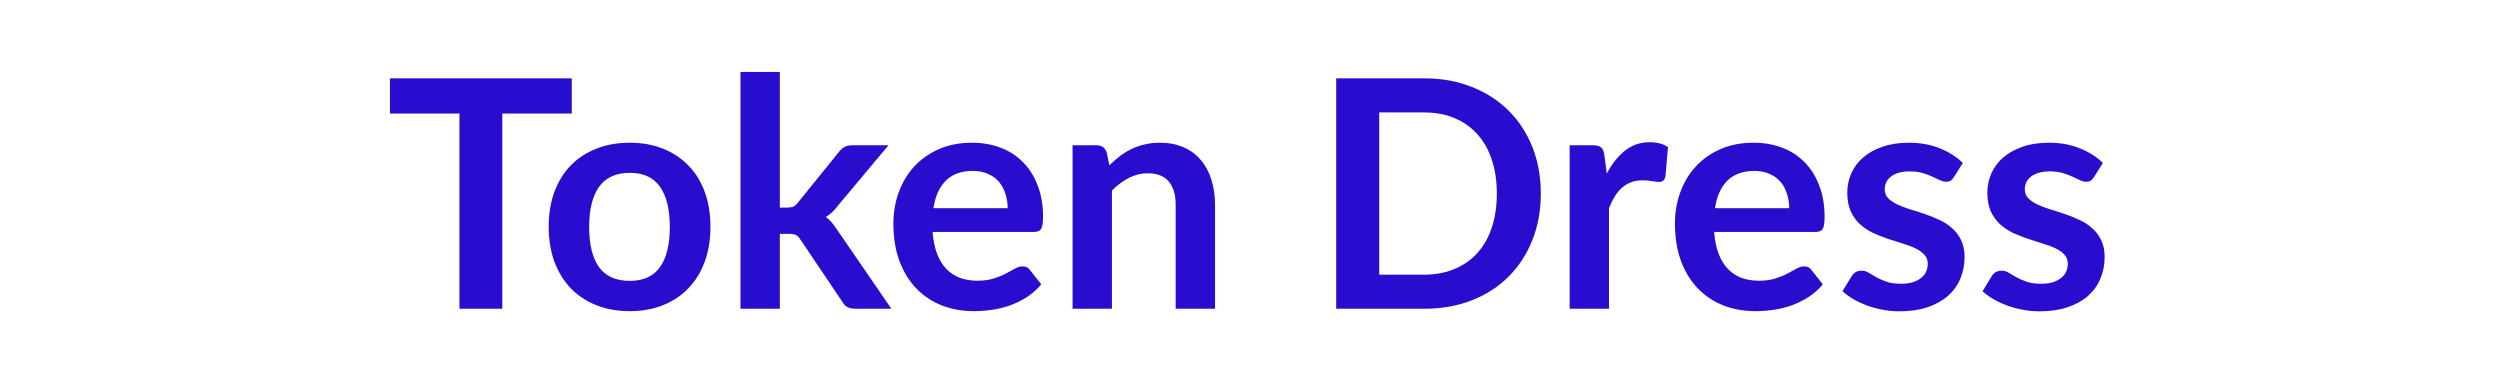 <svg width="251" height="38" viewBox="0 0 251 38" fill="none" xmlns="http://www.w3.org/2000/svg">
<path d="M57.408 11.4H50.432V31H46.128V11.4H39.152V7.864H57.408V11.4ZM63.232 14.328C64.448 14.328 65.552 14.525 66.544 14.92C67.546 15.315 68.4 15.875 69.104 16.6C69.818 17.325 70.368 18.211 70.752 19.256C71.136 20.301 71.328 21.469 71.328 22.76C71.328 24.061 71.136 25.235 70.752 26.28C70.368 27.325 69.818 28.216 69.104 28.952C68.4 29.688 67.546 30.253 66.544 30.648C65.552 31.043 64.448 31.24 63.232 31.24C62.005 31.24 60.89 31.043 59.888 30.648C58.885 30.253 58.026 29.688 57.312 28.952C56.608 28.216 56.058 27.325 55.664 26.28C55.28 25.235 55.088 24.061 55.088 22.76C55.088 21.469 55.28 20.301 55.664 19.256C56.058 18.211 56.608 17.325 57.312 16.6C58.026 15.875 58.885 15.315 59.888 14.92C60.89 14.525 62.005 14.328 63.232 14.328ZM63.232 28.2C64.597 28.2 65.605 27.741 66.256 26.824C66.917 25.907 67.248 24.563 67.248 22.792C67.248 21.021 66.917 19.672 66.256 18.744C65.605 17.816 64.597 17.352 63.232 17.352C61.845 17.352 60.816 17.821 60.144 18.76C59.482 19.688 59.152 21.032 59.152 22.792C59.152 24.552 59.482 25.896 60.144 26.824C60.816 27.741 61.845 28.2 63.232 28.2ZM78.295 7.224V20.84H79.031C79.297 20.84 79.505 20.808 79.655 20.744C79.815 20.669 79.975 20.525 80.135 20.312L84.215 15.272C84.385 15.048 84.572 14.877 84.775 14.76C84.988 14.643 85.26 14.584 85.591 14.584H89.207L84.103 20.68C83.74 21.16 83.345 21.528 82.919 21.784C83.143 21.944 83.34 22.131 83.511 22.344C83.692 22.557 83.863 22.787 84.023 23.032L89.495 31H85.927C85.617 31 85.351 30.952 85.127 30.856C84.903 30.749 84.716 30.563 84.567 30.296L80.375 24.072C80.225 23.827 80.071 23.667 79.911 23.592C79.751 23.517 79.511 23.48 79.191 23.48H78.295V31H74.343V7.224H78.295ZM101.169 20.904C101.169 20.392 101.094 19.912 100.945 19.464C100.806 19.005 100.593 18.605 100.305 18.264C100.017 17.923 99.649 17.656 99.201 17.464C98.763 17.261 98.251 17.16 97.665 17.16C96.523 17.16 95.622 17.485 94.961 18.136C94.31 18.787 93.894 19.709 93.713 20.904H101.169ZM93.633 23.288C93.697 24.131 93.846 24.861 94.081 25.48C94.315 26.088 94.625 26.595 95.009 27C95.393 27.395 95.846 27.693 96.369 27.896C96.902 28.088 97.489 28.184 98.129 28.184C98.769 28.184 99.318 28.109 99.777 27.96C100.246 27.811 100.651 27.645 100.993 27.464C101.345 27.283 101.649 27.117 101.905 26.968C102.171 26.819 102.427 26.744 102.673 26.744C103.003 26.744 103.249 26.867 103.409 27.112L104.545 28.552C104.107 29.064 103.617 29.496 103.073 29.848C102.529 30.189 101.958 30.467 101.361 30.68C100.774 30.883 100.171 31.027 99.553 31.112C98.945 31.197 98.353 31.24 97.777 31.24C96.635 31.24 95.574 31.053 94.593 30.68C93.611 30.296 92.758 29.736 92.033 29C91.307 28.253 90.737 27.336 90.321 26.248C89.905 25.149 89.697 23.88 89.697 22.44C89.697 21.32 89.878 20.269 90.241 19.288C90.603 18.296 91.121 17.437 91.793 16.712C92.475 15.976 93.302 15.395 94.273 14.968C95.254 14.541 96.358 14.328 97.585 14.328C98.619 14.328 99.574 14.493 100.449 14.824C101.323 15.155 102.075 15.64 102.705 16.28C103.334 16.909 103.825 17.688 104.177 18.616C104.539 19.533 104.721 20.584 104.721 21.768C104.721 22.365 104.657 22.771 104.529 22.984C104.401 23.187 104.155 23.288 103.793 23.288H93.633ZM111.382 16.6C111.713 16.269 112.06 15.965 112.422 15.688C112.796 15.4 113.185 15.16 113.59 14.968C114.006 14.765 114.449 14.611 114.918 14.504C115.388 14.387 115.9 14.328 116.454 14.328C117.35 14.328 118.145 14.483 118.838 14.792C119.532 15.091 120.108 15.517 120.566 16.072C121.036 16.616 121.388 17.272 121.622 18.04C121.868 18.797 121.99 19.635 121.99 20.552V31H118.038V20.552C118.038 19.549 117.809 18.776 117.35 18.232C116.892 17.677 116.193 17.4 115.254 17.4C114.572 17.4 113.932 17.555 113.334 17.864C112.737 18.173 112.172 18.595 111.638 19.128V31H107.686V14.584H110.102C110.614 14.584 110.95 14.824 111.11 15.304L111.382 16.6ZM154.698 19.432C154.698 21.128 154.415 22.685 153.85 24.104C153.285 25.523 152.49 26.744 151.466 27.768C150.442 28.792 149.21 29.587 147.77 30.152C146.33 30.717 144.73 31 142.97 31H134.154V7.864H142.97C144.73 7.864 146.33 8.152 147.77 8.728C149.21 9.293 150.442 10.088 151.466 11.112C152.49 12.125 153.285 13.341 153.85 14.76C154.415 16.179 154.698 17.736 154.698 19.432ZM150.282 19.432C150.282 18.163 150.111 17.027 149.77 16.024C149.439 15.011 148.954 14.157 148.314 13.464C147.685 12.76 146.917 12.221 146.01 11.848C145.114 11.475 144.101 11.288 142.97 11.288H138.474V27.576H142.97C144.101 27.576 145.114 27.389 146.01 27.016C146.917 26.643 147.685 26.109 148.314 25.416C148.954 24.712 149.439 23.859 149.77 22.856C150.111 21.843 150.282 20.701 150.282 19.432ZM161.321 17.432C161.833 16.451 162.441 15.683 163.145 15.128C163.849 14.563 164.681 14.28 165.641 14.28C166.398 14.28 167.006 14.445 167.465 14.776L167.209 17.736C167.155 17.928 167.075 18.067 166.969 18.152C166.873 18.227 166.739 18.264 166.569 18.264C166.409 18.264 166.169 18.237 165.849 18.184C165.539 18.131 165.235 18.104 164.937 18.104C164.499 18.104 164.11 18.168 163.769 18.296C163.427 18.424 163.118 18.611 162.841 18.856C162.574 19.091 162.334 19.379 162.121 19.72C161.918 20.061 161.726 20.451 161.545 20.888V31H157.593V14.584H159.913C160.318 14.584 160.601 14.659 160.761 14.808C160.921 14.947 161.027 15.203 161.081 15.576L161.321 17.432ZM179.637 20.904C179.637 20.392 179.563 19.912 179.413 19.464C179.275 19.005 179.061 18.605 178.773 18.264C178.485 17.923 178.117 17.656 177.669 17.464C177.232 17.261 176.72 17.16 176.133 17.16C174.992 17.16 174.091 17.485 173.429 18.136C172.779 18.787 172.363 19.709 172.181 20.904H179.637ZM172.101 23.288C172.165 24.131 172.315 24.861 172.549 25.48C172.784 26.088 173.093 26.595 173.477 27C173.861 27.395 174.315 27.693 174.837 27.896C175.371 28.088 175.957 28.184 176.597 28.184C177.237 28.184 177.787 28.109 178.245 27.96C178.715 27.811 179.12 27.645 179.461 27.464C179.813 27.283 180.117 27.117 180.373 26.968C180.64 26.819 180.896 26.744 181.141 26.744C181.472 26.744 181.717 26.867 181.877 27.112L183.013 28.552C182.576 29.064 182.085 29.496 181.541 29.848C180.997 30.189 180.427 30.467 179.829 30.68C179.243 30.883 178.64 31.027 178.021 31.112C177.413 31.197 176.821 31.24 176.245 31.24C175.104 31.24 174.043 31.053 173.061 30.68C172.08 30.296 171.227 29.736 170.501 29C169.776 28.253 169.205 27.336 168.789 26.248C168.373 25.149 168.165 23.88 168.165 22.44C168.165 21.32 168.347 20.269 168.709 19.288C169.072 18.296 169.589 17.437 170.261 16.712C170.944 15.976 171.771 15.395 172.741 14.968C173.723 14.541 174.827 14.328 176.053 14.328C177.088 14.328 178.043 14.493 178.917 14.824C179.792 15.155 180.544 15.64 181.173 16.28C181.803 16.909 182.293 17.688 182.645 18.616C183.008 19.533 183.189 20.584 183.189 21.768C183.189 22.365 183.125 22.771 182.997 22.984C182.869 23.187 182.624 23.288 182.261 23.288H172.101ZM196.171 17.784C196.064 17.955 195.952 18.077 195.835 18.152C195.718 18.216 195.568 18.248 195.387 18.248C195.195 18.248 194.987 18.195 194.763 18.088C194.55 17.981 194.299 17.864 194.011 17.736C193.723 17.597 193.392 17.475 193.019 17.368C192.656 17.261 192.224 17.208 191.723 17.208C190.944 17.208 190.331 17.373 189.883 17.704C189.446 18.035 189.227 18.467 189.227 19C189.227 19.352 189.339 19.651 189.563 19.896C189.798 20.131 190.102 20.339 190.475 20.52C190.859 20.701 191.291 20.867 191.771 21.016C192.251 21.155 192.736 21.309 193.227 21.48C193.728 21.651 194.219 21.848 194.699 22.072C195.179 22.285 195.606 22.563 195.979 22.904C196.363 23.235 196.667 23.635 196.891 24.104C197.126 24.573 197.243 25.139 197.243 25.8C197.243 26.589 197.099 27.32 196.811 27.992C196.534 28.653 196.118 29.229 195.563 29.72C195.008 30.2 194.32 30.579 193.499 30.856C192.688 31.123 191.75 31.256 190.683 31.256C190.118 31.256 189.563 31.203 189.019 31.096C188.486 31 187.968 30.861 187.467 30.68C186.976 30.499 186.518 30.285 186.091 30.04C185.675 29.795 185.307 29.528 184.987 29.24L185.899 27.736C186.016 27.555 186.155 27.416 186.315 27.32C186.475 27.224 186.678 27.176 186.923 27.176C187.168 27.176 187.398 27.245 187.611 27.384C187.835 27.523 188.091 27.672 188.379 27.832C188.667 27.992 189.003 28.141 189.387 28.28C189.782 28.419 190.278 28.488 190.875 28.488C191.344 28.488 191.744 28.435 192.075 28.328C192.416 28.211 192.694 28.061 192.907 27.88C193.131 27.699 193.291 27.491 193.387 27.256C193.494 27.011 193.547 26.76 193.547 26.504C193.547 26.12 193.43 25.805 193.195 25.56C192.971 25.315 192.667 25.101 192.283 24.92C191.91 24.739 191.478 24.579 190.987 24.44C190.507 24.291 190.011 24.131 189.499 23.96C188.998 23.789 188.502 23.592 188.011 23.368C187.531 23.133 187.099 22.84 186.715 22.488C186.342 22.136 186.038 21.704 185.803 21.192C185.579 20.68 185.467 20.061 185.467 19.336C185.467 18.664 185.6 18.024 185.867 17.416C186.134 16.808 186.523 16.28 187.035 15.832C187.558 15.373 188.203 15.011 188.971 14.744C189.75 14.467 190.646 14.328 191.659 14.328C192.79 14.328 193.819 14.515 194.747 14.888C195.675 15.261 196.448 15.752 197.067 16.36L196.171 17.784ZM210.234 17.784C210.127 17.955 210.015 18.077 209.898 18.152C209.78 18.216 209.631 18.248 209.45 18.248C209.258 18.248 209.05 18.195 208.826 18.088C208.612 17.981 208.362 17.864 208.074 17.736C207.786 17.597 207.455 17.475 207.082 17.368C206.719 17.261 206.287 17.208 205.786 17.208C205.007 17.208 204.394 17.373 203.946 17.704C203.508 18.035 203.29 18.467 203.29 19C203.29 19.352 203.402 19.651 203.626 19.896C203.86 20.131 204.164 20.339 204.538 20.52C204.922 20.701 205.354 20.867 205.834 21.016C206.314 21.155 206.799 21.309 207.29 21.48C207.791 21.651 208.282 21.848 208.762 22.072C209.242 22.285 209.668 22.563 210.042 22.904C210.426 23.235 210.73 23.635 210.954 24.104C211.188 24.573 211.306 25.139 211.306 25.8C211.306 26.589 211.162 27.32 210.874 27.992C210.596 28.653 210.18 29.229 209.626 29.72C209.071 30.2 208.383 30.579 207.562 30.856C206.751 31.123 205.812 31.256 204.746 31.256C204.18 31.256 203.626 31.203 203.082 31.096C202.548 31 202.031 30.861 201.53 30.68C201.039 30.499 200.58 30.285 200.154 30.04C199.738 29.795 199.37 29.528 199.05 29.24L199.962 27.736C200.079 27.555 200.218 27.416 200.378 27.32C200.538 27.224 200.74 27.176 200.986 27.176C201.231 27.176 201.46 27.245 201.674 27.384C201.898 27.523 202.154 27.672 202.442 27.832C202.73 27.992 203.066 28.141 203.45 28.28C203.844 28.419 204.34 28.488 204.938 28.488C205.407 28.488 205.807 28.435 206.138 28.328C206.479 28.211 206.756 28.061 206.97 27.88C207.194 27.699 207.354 27.491 207.45 27.256C207.556 27.011 207.61 26.76 207.61 26.504C207.61 26.12 207.492 25.805 207.258 25.56C207.034 25.315 206.73 25.101 206.346 24.92C205.972 24.739 205.54 24.579 205.05 24.44C204.57 24.291 204.074 24.131 203.562 23.96C203.06 23.789 202.564 23.592 202.074 23.368C201.594 23.133 201.162 22.84 200.778 22.488C200.404 22.136 200.1 21.704 199.866 21.192C199.642 20.68 199.53 20.061 199.53 19.336C199.53 18.664 199.663 18.024 199.93 17.416C200.196 16.808 200.586 16.28 201.098 15.832C201.62 15.373 202.266 15.011 203.034 14.744C203.812 14.467 204.708 14.328 205.722 14.328C206.852 14.328 207.882 14.515 208.81 14.888C209.738 15.261 210.511 15.752 211.13 16.36L210.234 17.784Z" fill="#280DCF"/>
</svg>
